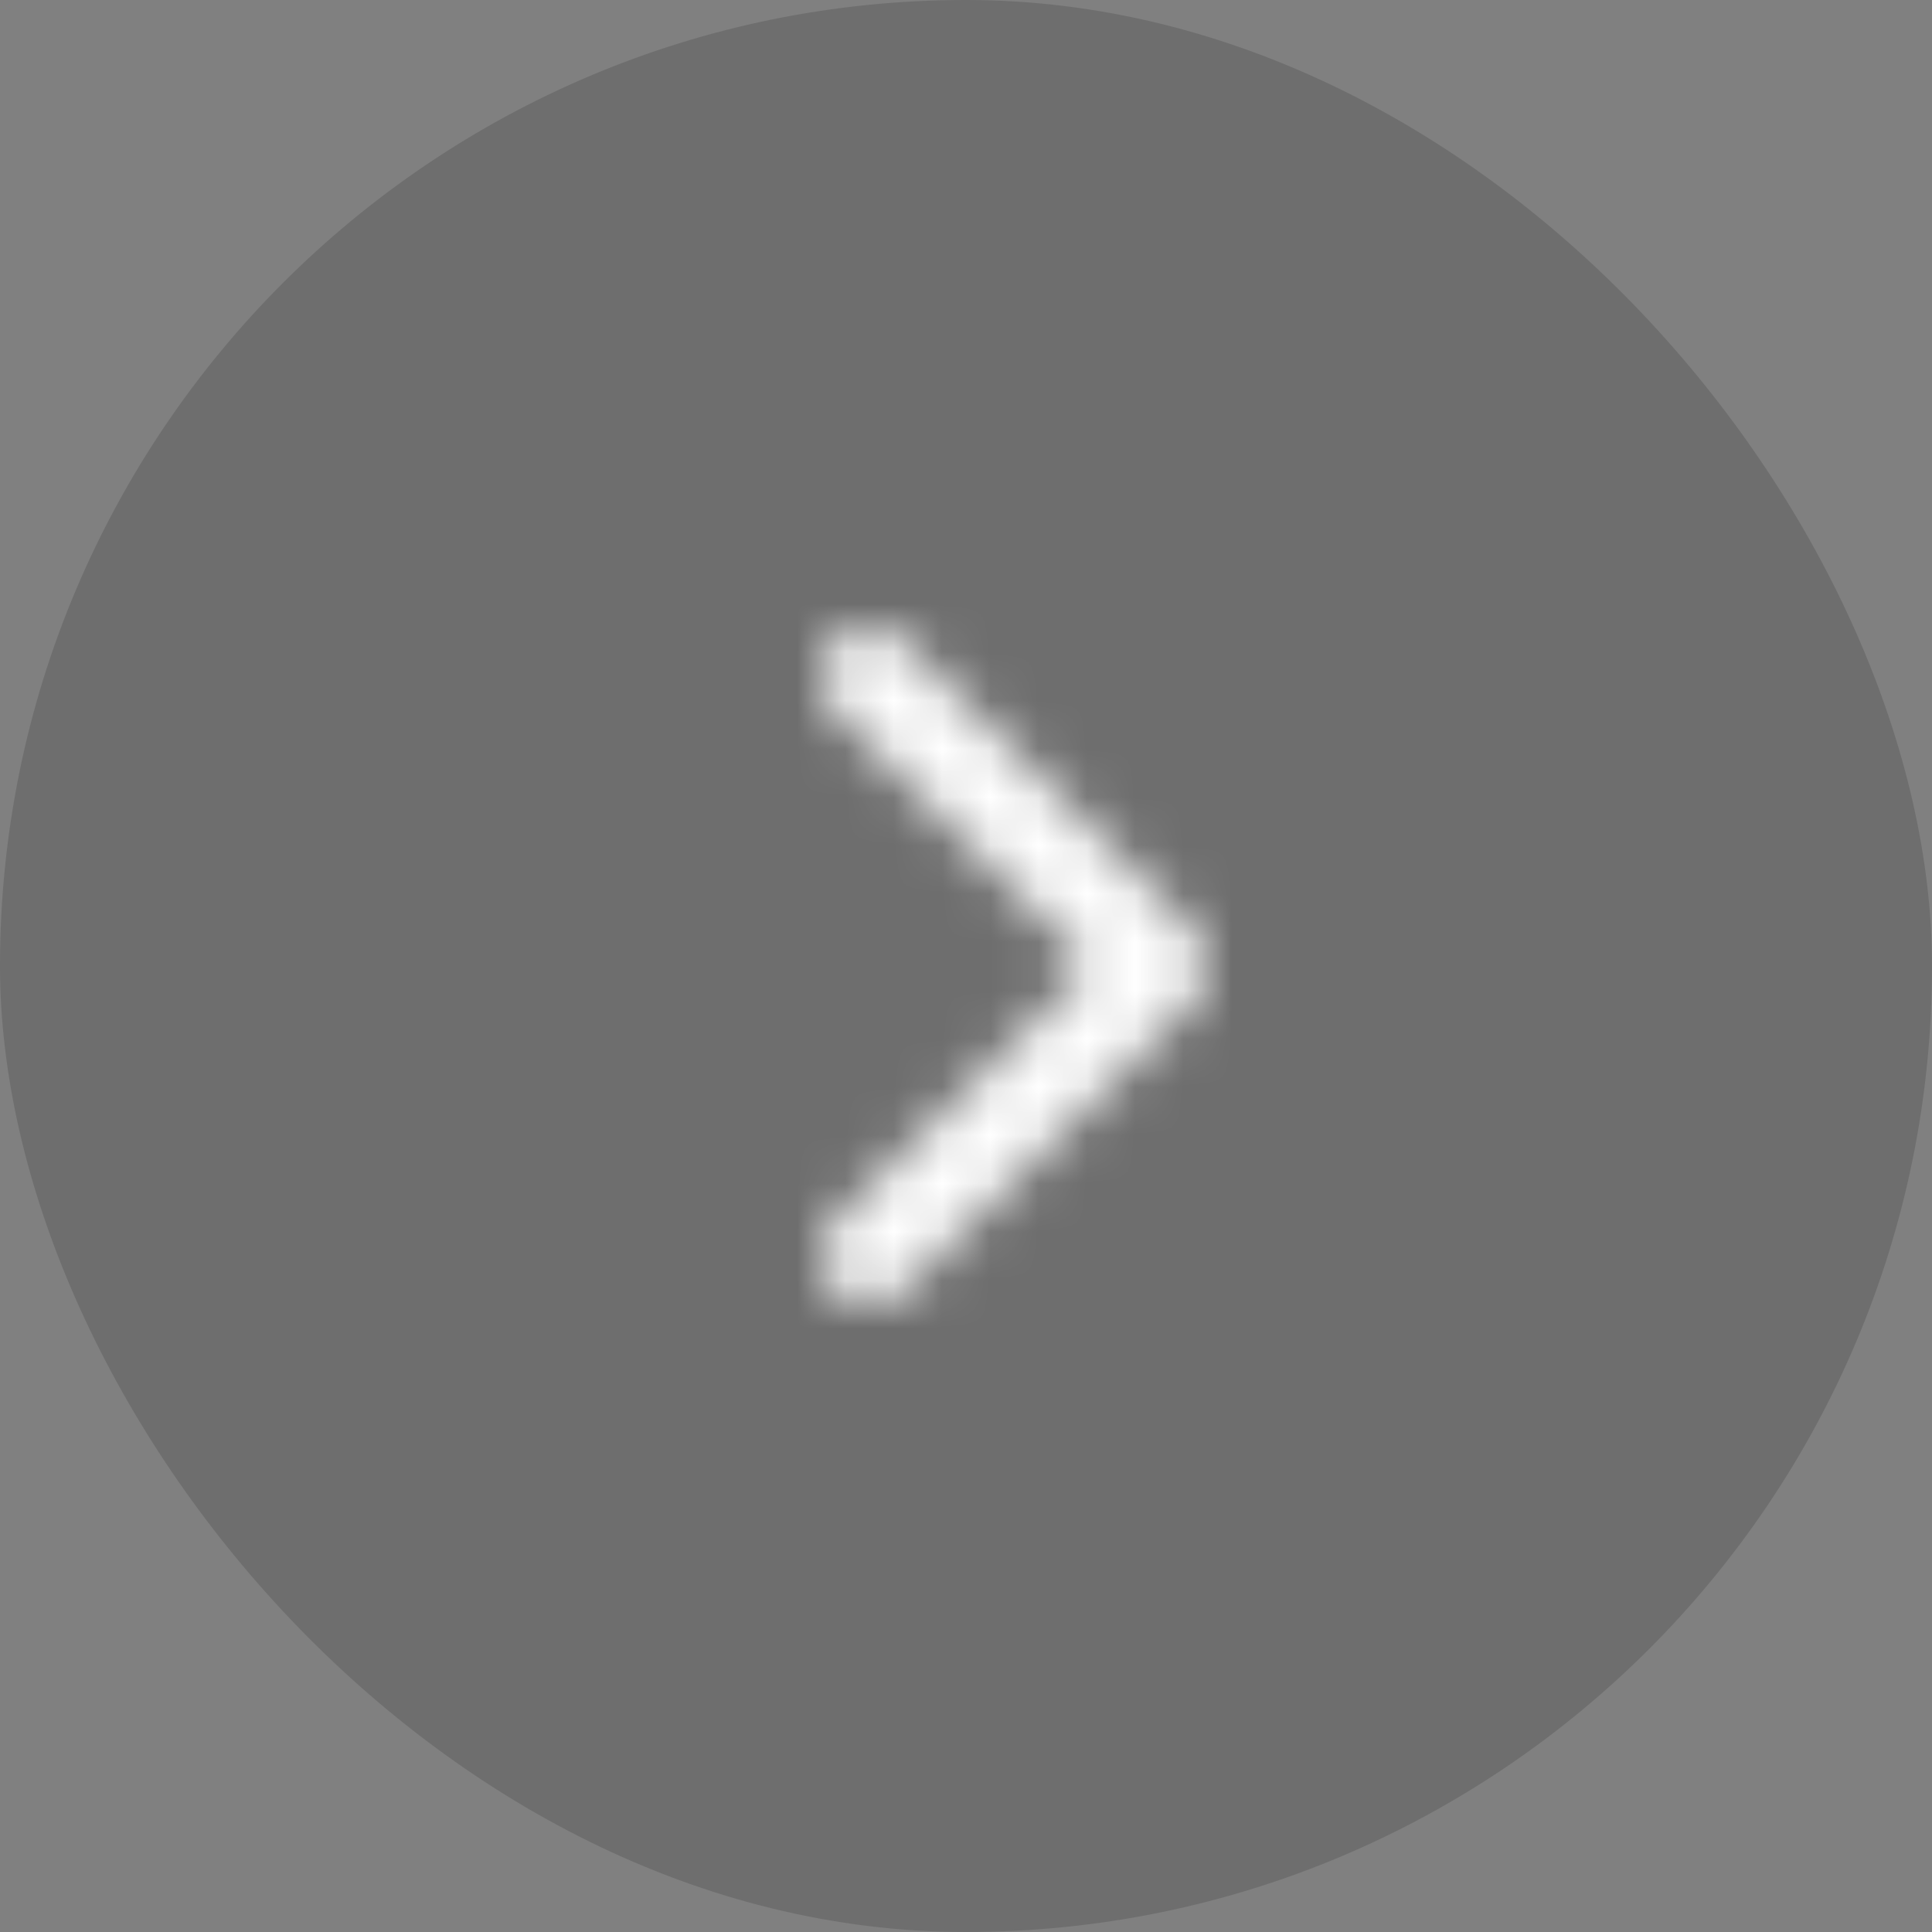<svg width="40" height="40" viewBox="0 0 40 40" fill="none" xmlns="http://www.w3.org/2000/svg">
<rect x="0" y="0" width="40" height="40" fill="#808080" stroke="none"/>
<rect width="40" height="40" rx="20" fill="#0B0B0B" fill-opacity="0.15"/>
<mask id="mask0_2150_997" style="mask-type:alpha" maskUnits="userSpaceOnUse" x="17" y="13" width="8" height="14">
<path fill-rule="evenodd" clip-rule="evenodd" d="M17.293 13.293C17.683 12.902 18.317 12.902 18.707 13.293L24.707 19.293C25.098 19.683 25.098 20.317 24.707 20.707L18.707 26.707C18.317 27.098 17.683 27.098 17.293 26.707C16.902 26.317 16.902 25.683 17.293 25.293L22.586 20L17.293 14.707C16.902 14.317 16.902 13.683 17.293 13.293Z" fill="black"/>
</mask>
<g mask="url(#mask0_2150_997)">
<rect x="8" y="8" width="24" height="24" fill="white"/>
</g>
</svg>
